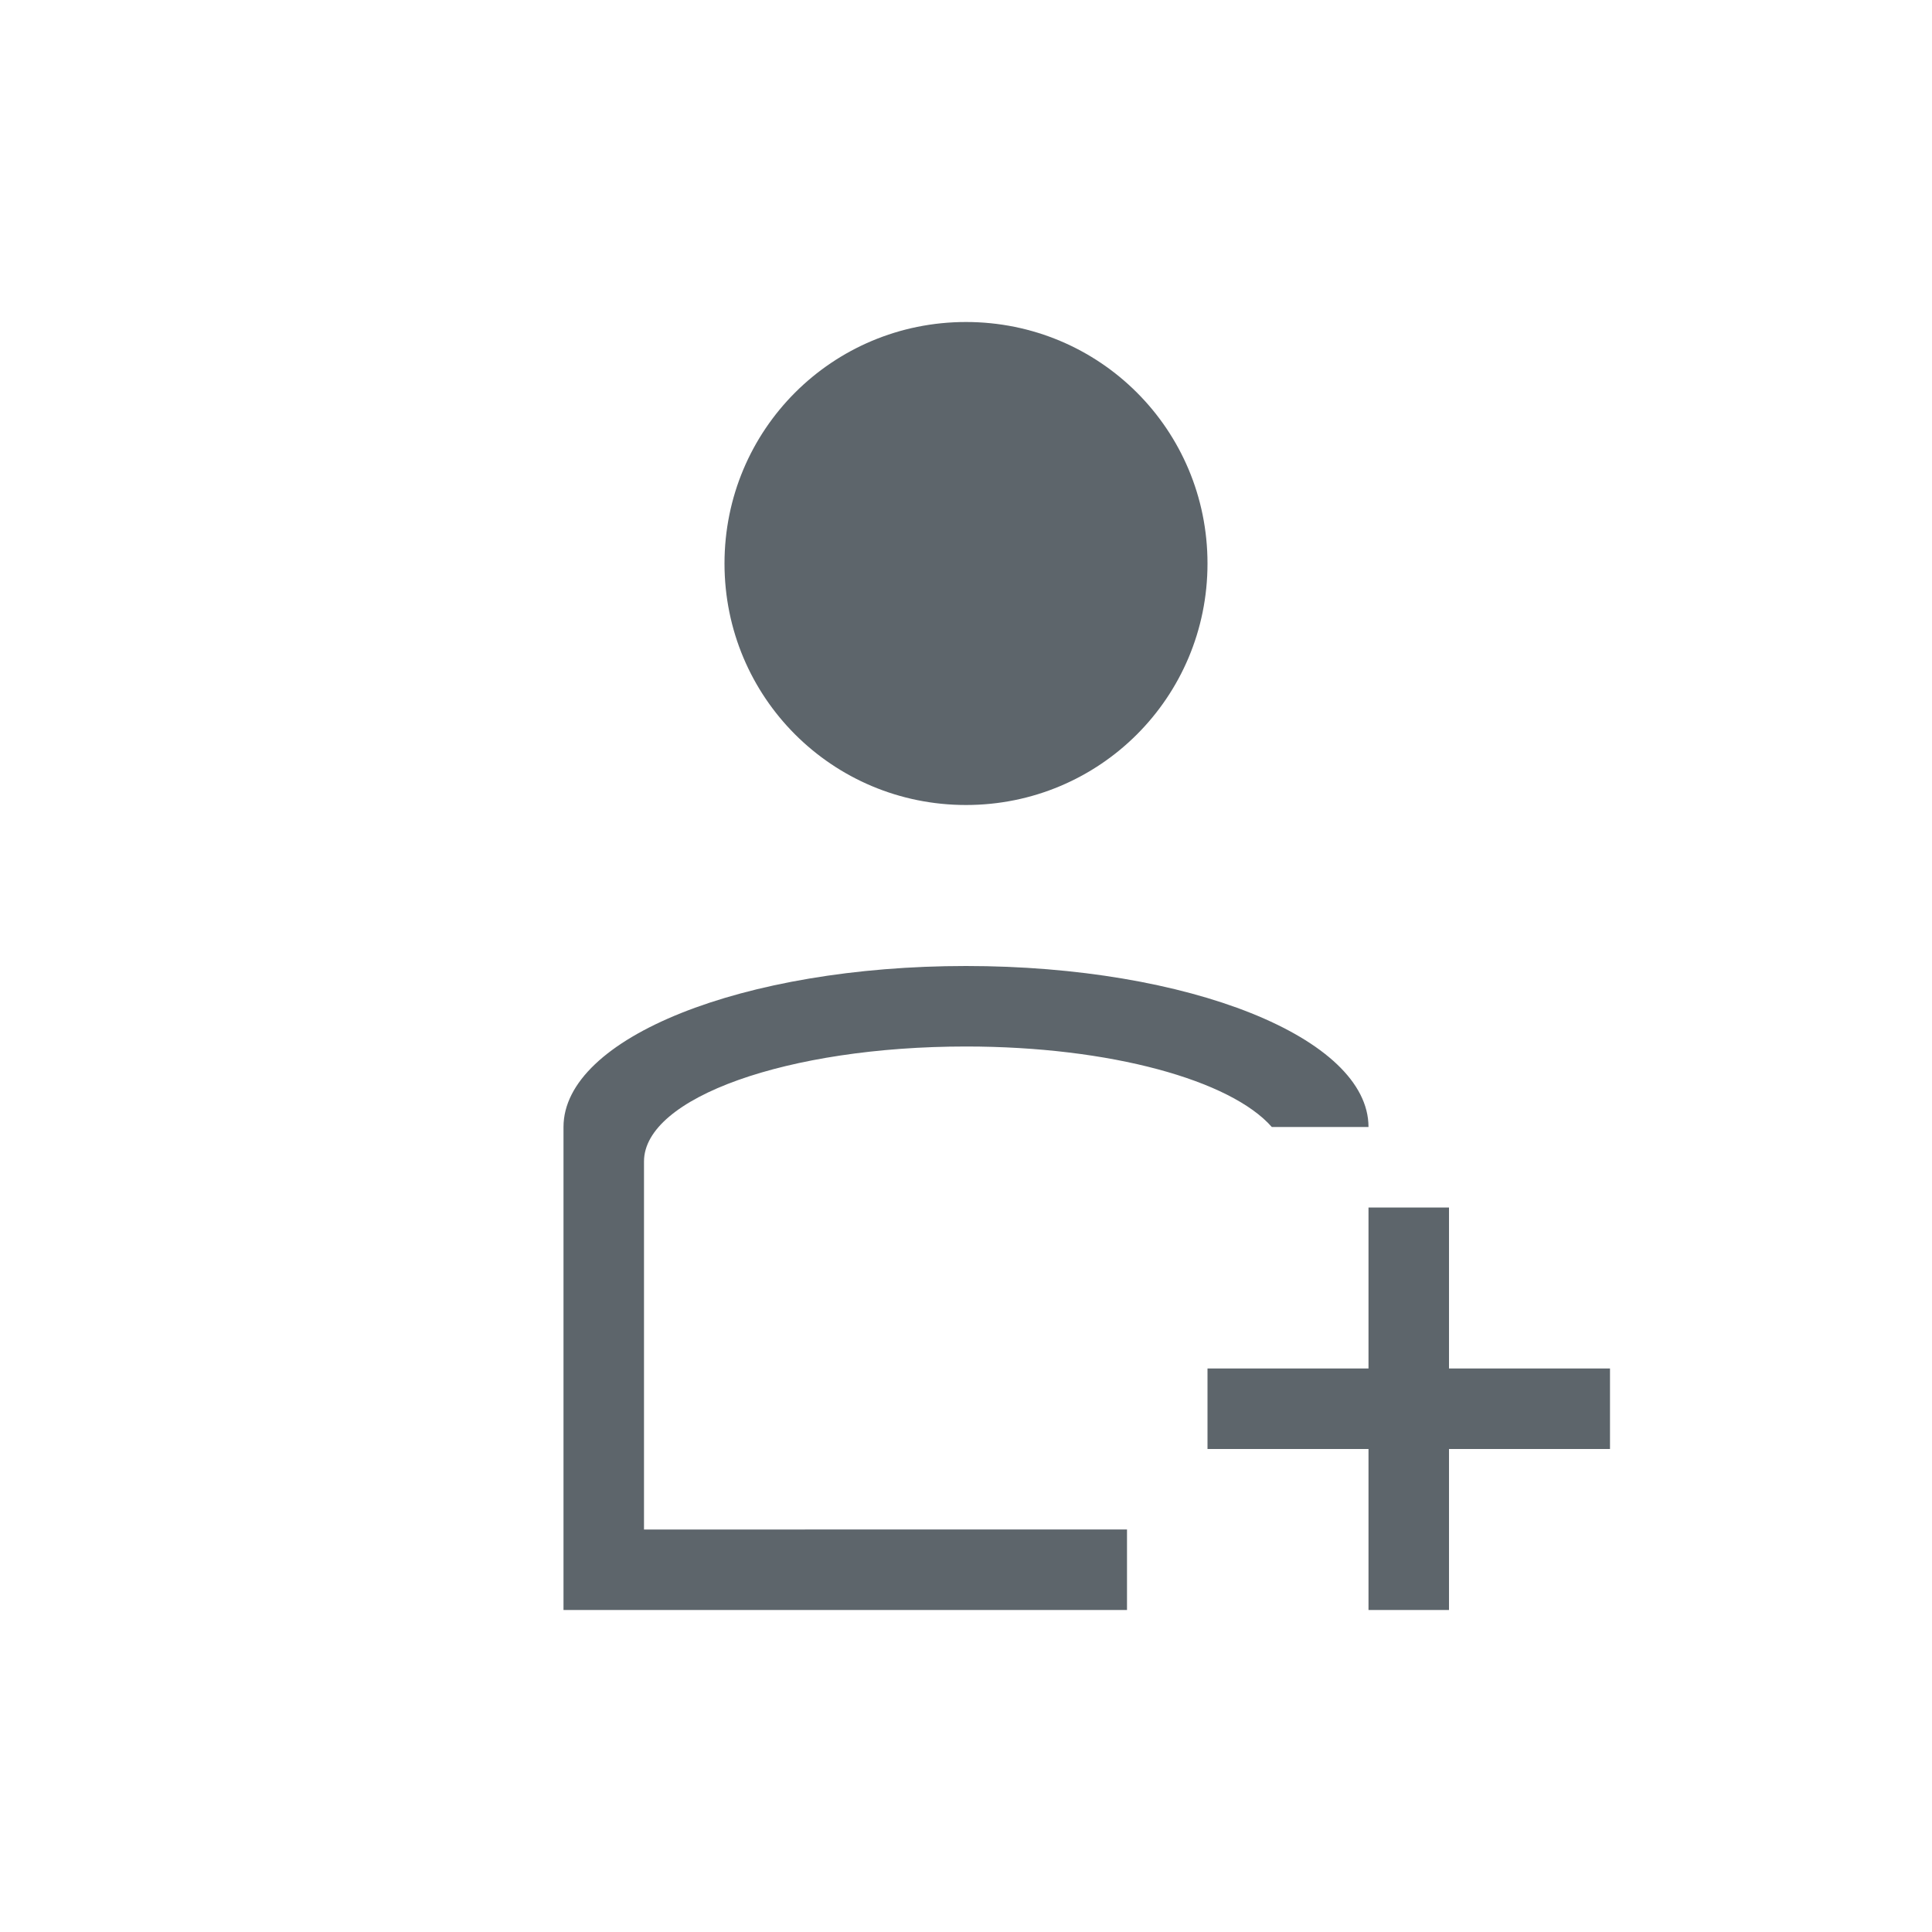 <svg xmlns="http://www.w3.org/2000/svg" viewBox="0 0 24 24"><path d="M12 4c-1.662 0-3 1.338-3 3s1.338 3 3 3 3-1.338 3-3-1.338-3-3-3zm0 8c-2.77 0-5 .892-5 2v6h7v-1H8v-4.572C8 13.636 9.784 13 12 13c1.795 0 3.29.42 3.799 1H17c0-1.108-2.23-2-5-2zm5 3v2h-2v1h2v2h1v-2h2v-1h-2v-2h-1z" fill="currentColor" color="#5d656b"/></svg>